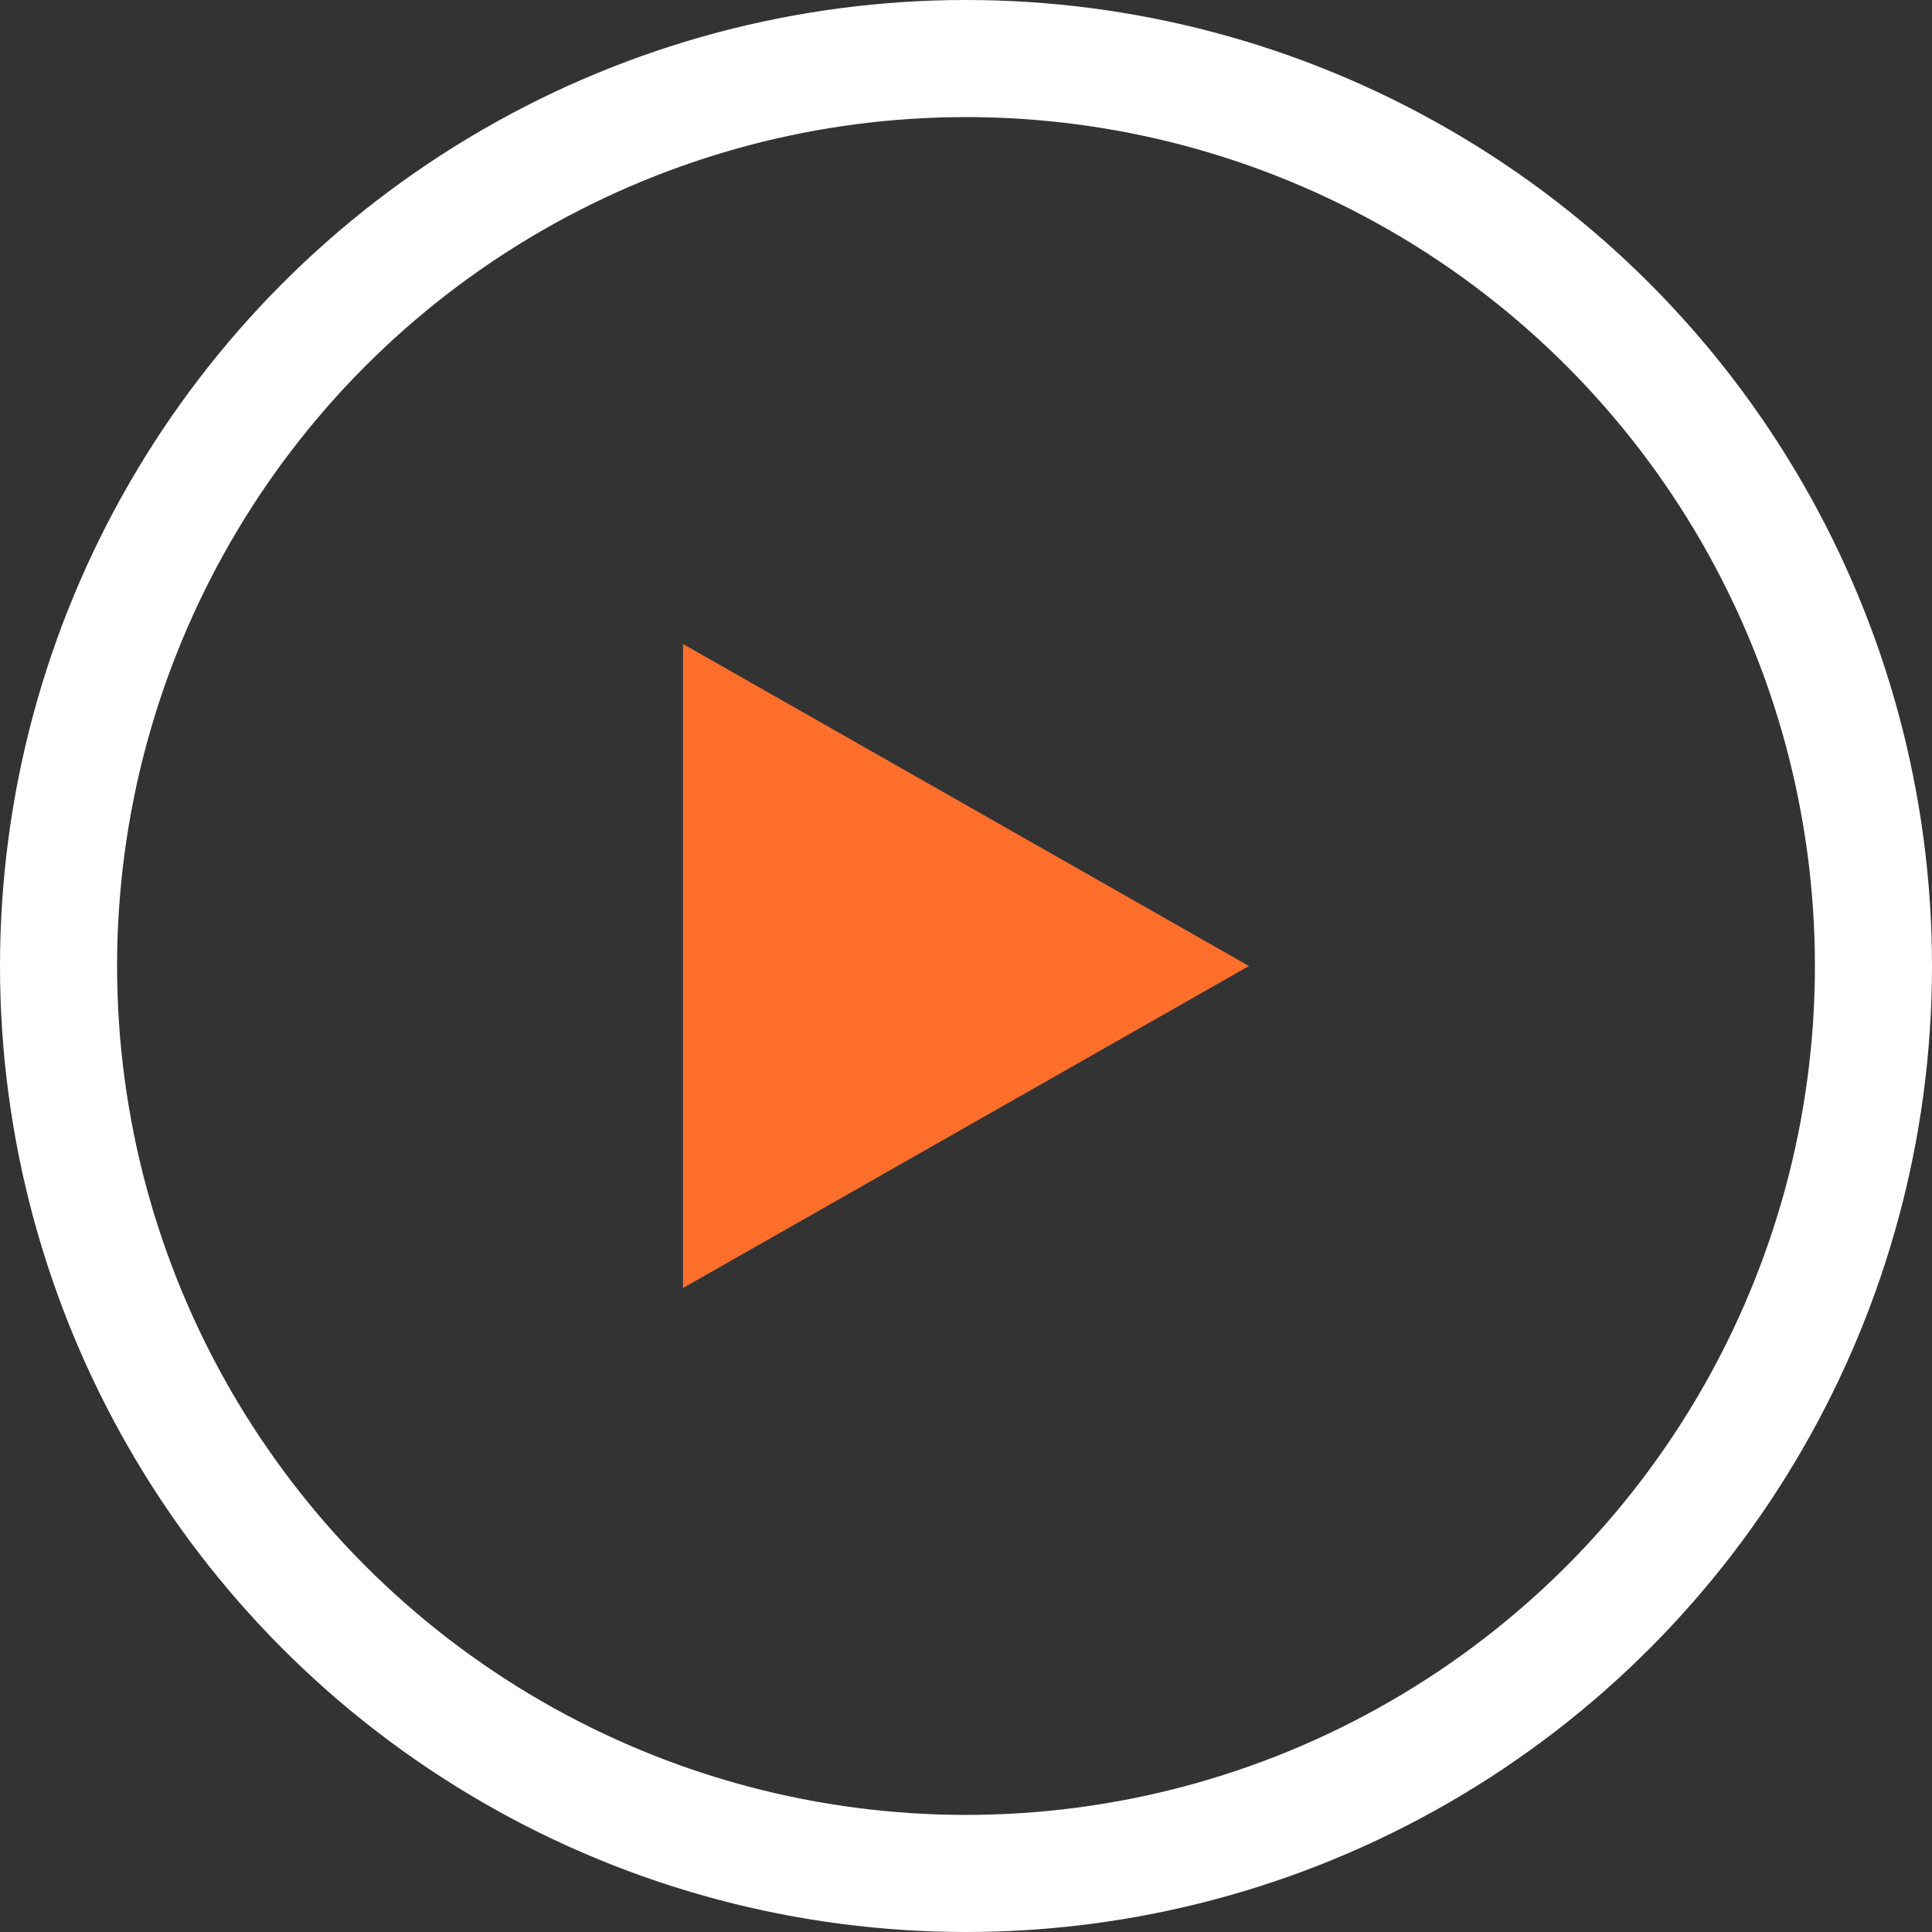 <svg xmlns="http://www.w3.org/2000/svg" width="99" height="99" viewBox="0 0 99 99">
  <rect x="0" y="0" width="99" height="99" fill="#333333" stroke="none"/>
  <g id="Group_180" data-name="Group 180" transform="translate(-911 -3249)">
    <g id="Ellipse_4" data-name="Ellipse 4" transform="translate(911 3249)" fill="none" stroke="#fff" stroke-width="6">
      <circle cx="49.5" cy="49.5" r="49.5" stroke="none"/>
      <circle cx="49.5" cy="49.5" r="46.5" fill="none"/>
    </g>
    <path id="Polygon_1" data-name="Polygon 1" d="M16.5,0,33,29H0Z" transform="translate(975 3282) rotate(90)" fill="#ff6f2b"/>
  </g>
</svg>
